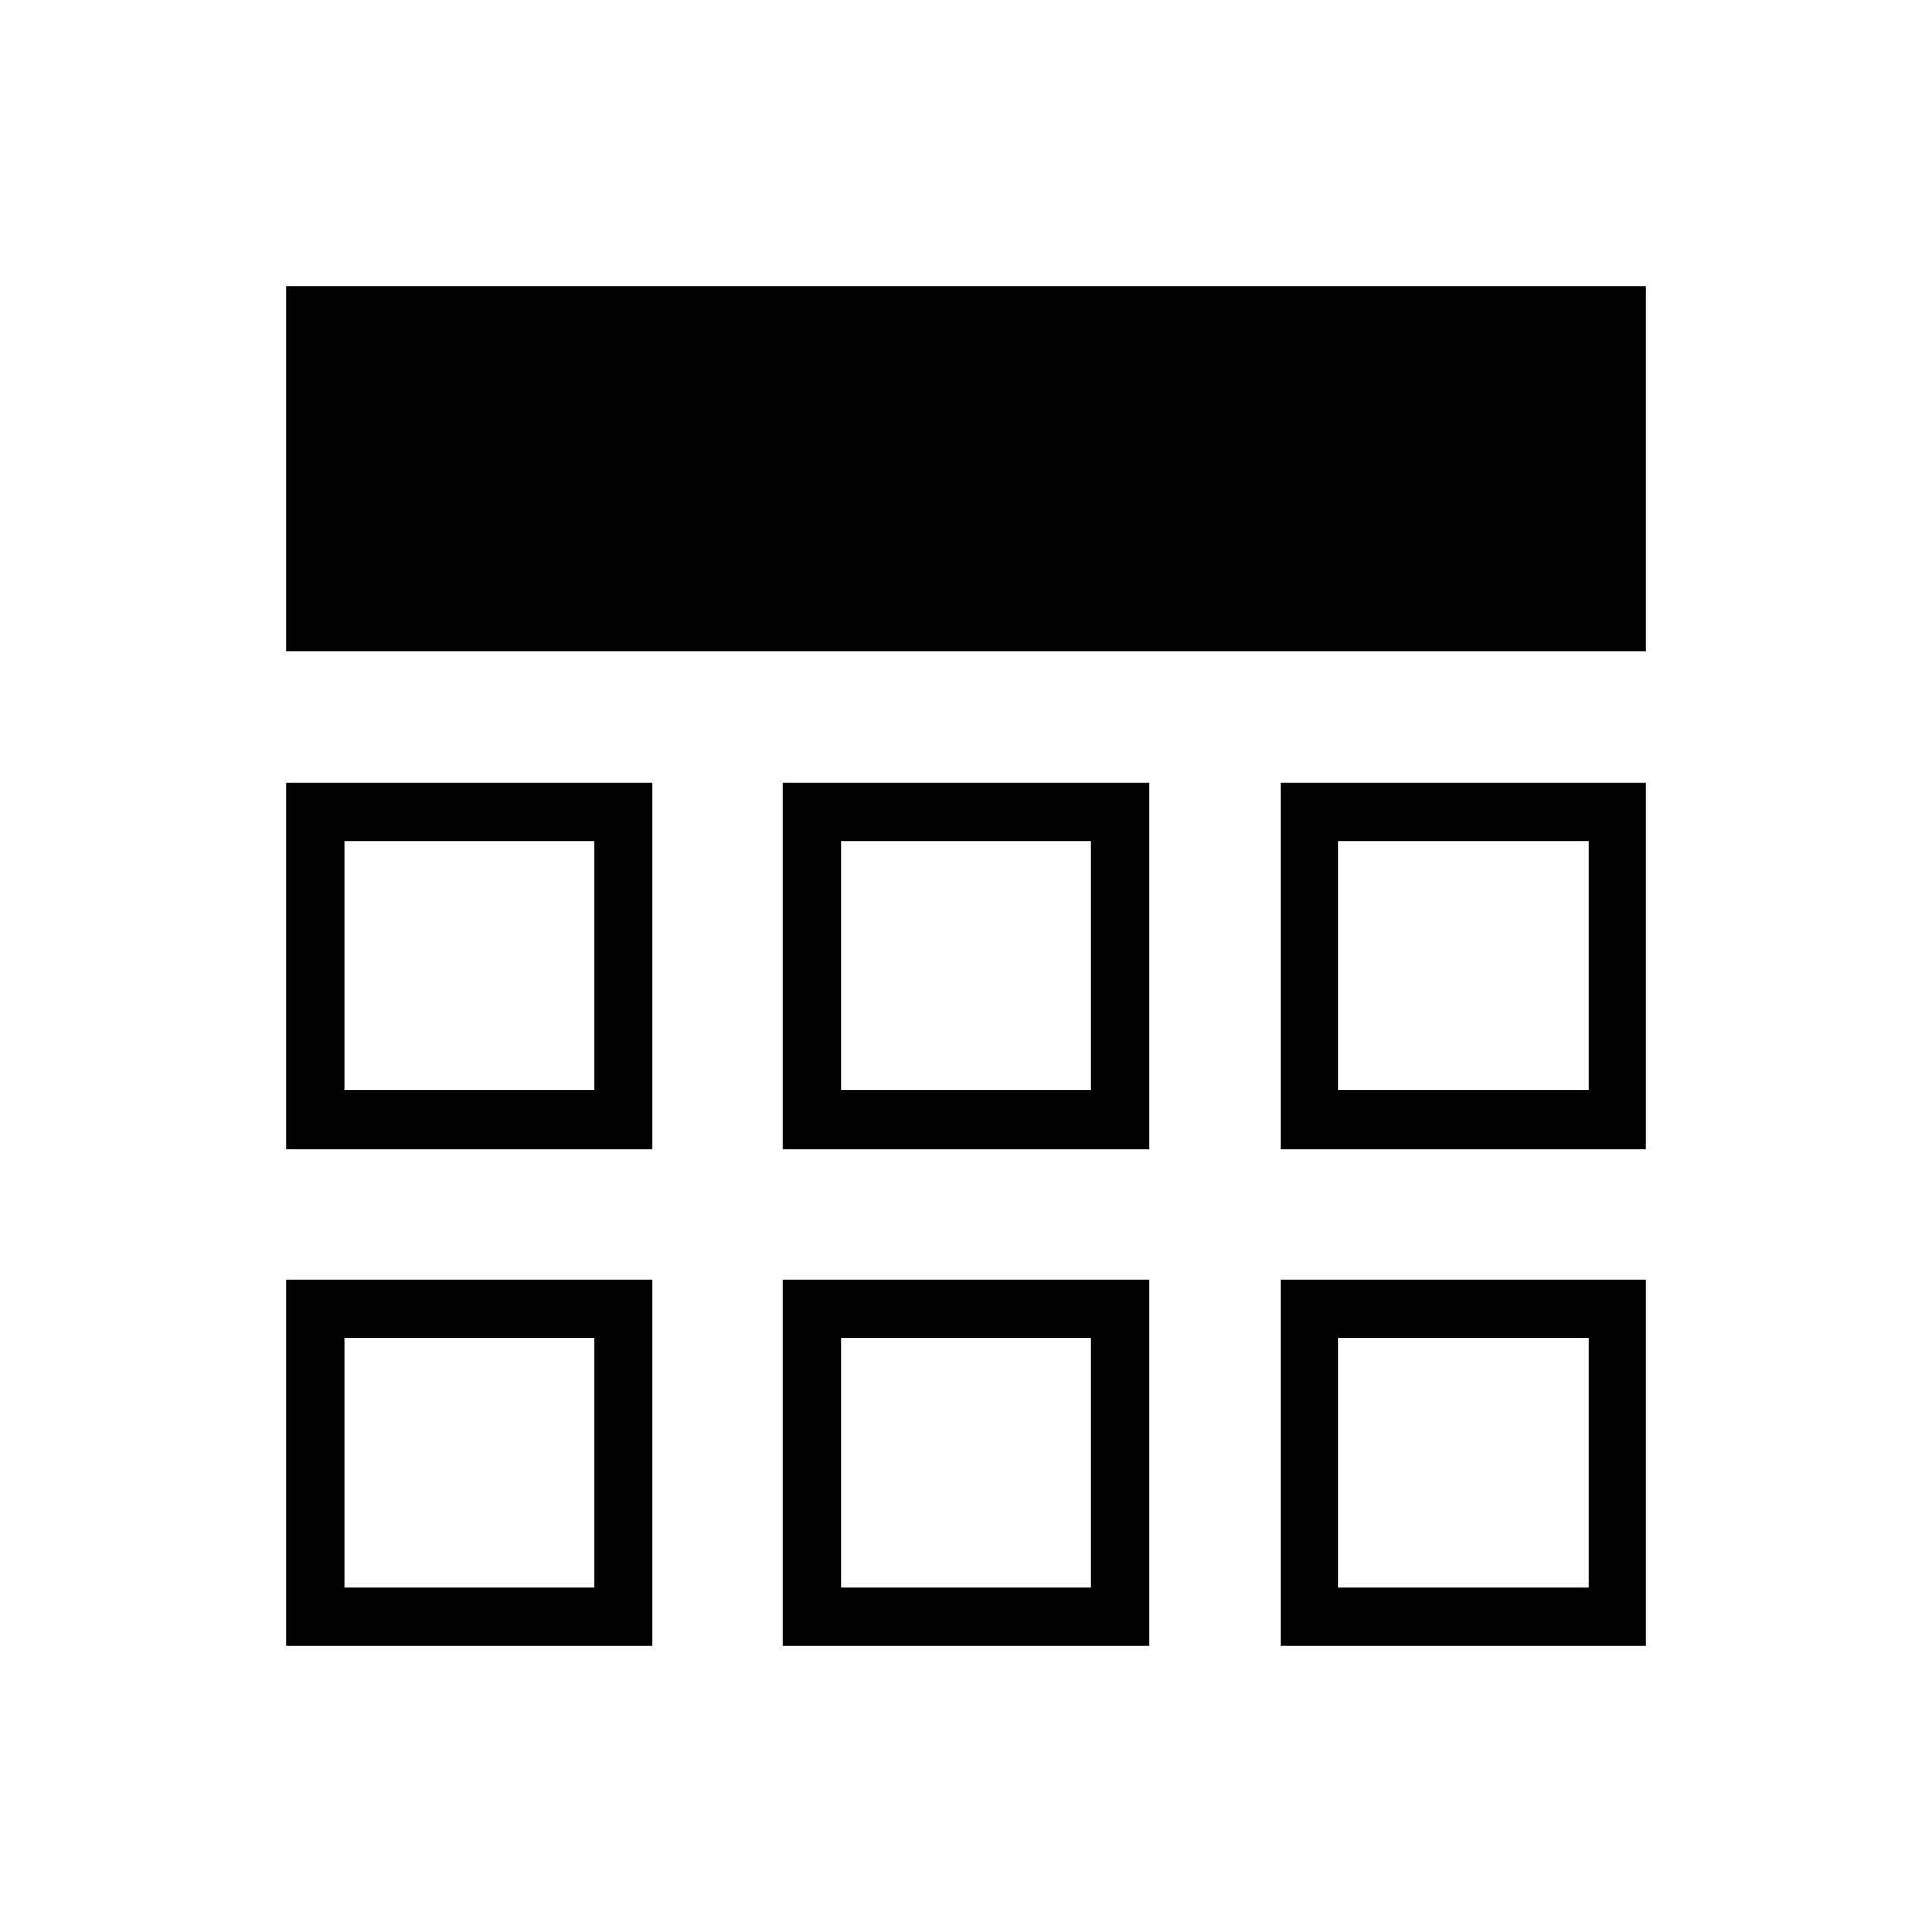 <svg xmlns="http://www.w3.org/2000/svg" height="20" viewBox="0 -960 960 960" width="20"><path d="M142.15-142.15v-182.04h182.04v182.04H142.15Zm246.77 0v-182.04h182.16v182.04H388.92Zm247.27 0v-182.04h181.66v182.04H636.19ZM142.15-388.92v-182.16h182.04v182.16H142.15Zm246.77 0v-182.16h182.16v182.16H388.92Zm247.27 0v-182.16h181.66v182.16H636.19ZM142.15-636.19v-181.66h675.7v181.66h-675.7Zm153.23 340.92Zm122.47 0h124.3-124.3Zm247.27 0ZM295.38-418.35v-123.8 123.8ZM480-480Zm185.12 61.65v-123.8 123.8ZM171.08-171.08h124.3v-124.19h-124.3v124.19Zm246.77 0h124.3v-124.19h-124.3v124.19Zm247.27 0h124.3v-124.19h-124.3v124.19ZM171.08-418.35h124.3v-123.8h-124.3v123.8Zm246.77 0h124.3v-123.8h-124.3v123.8Zm247.27 0h124.3v-123.8h-124.3v123.8Z"/></svg>